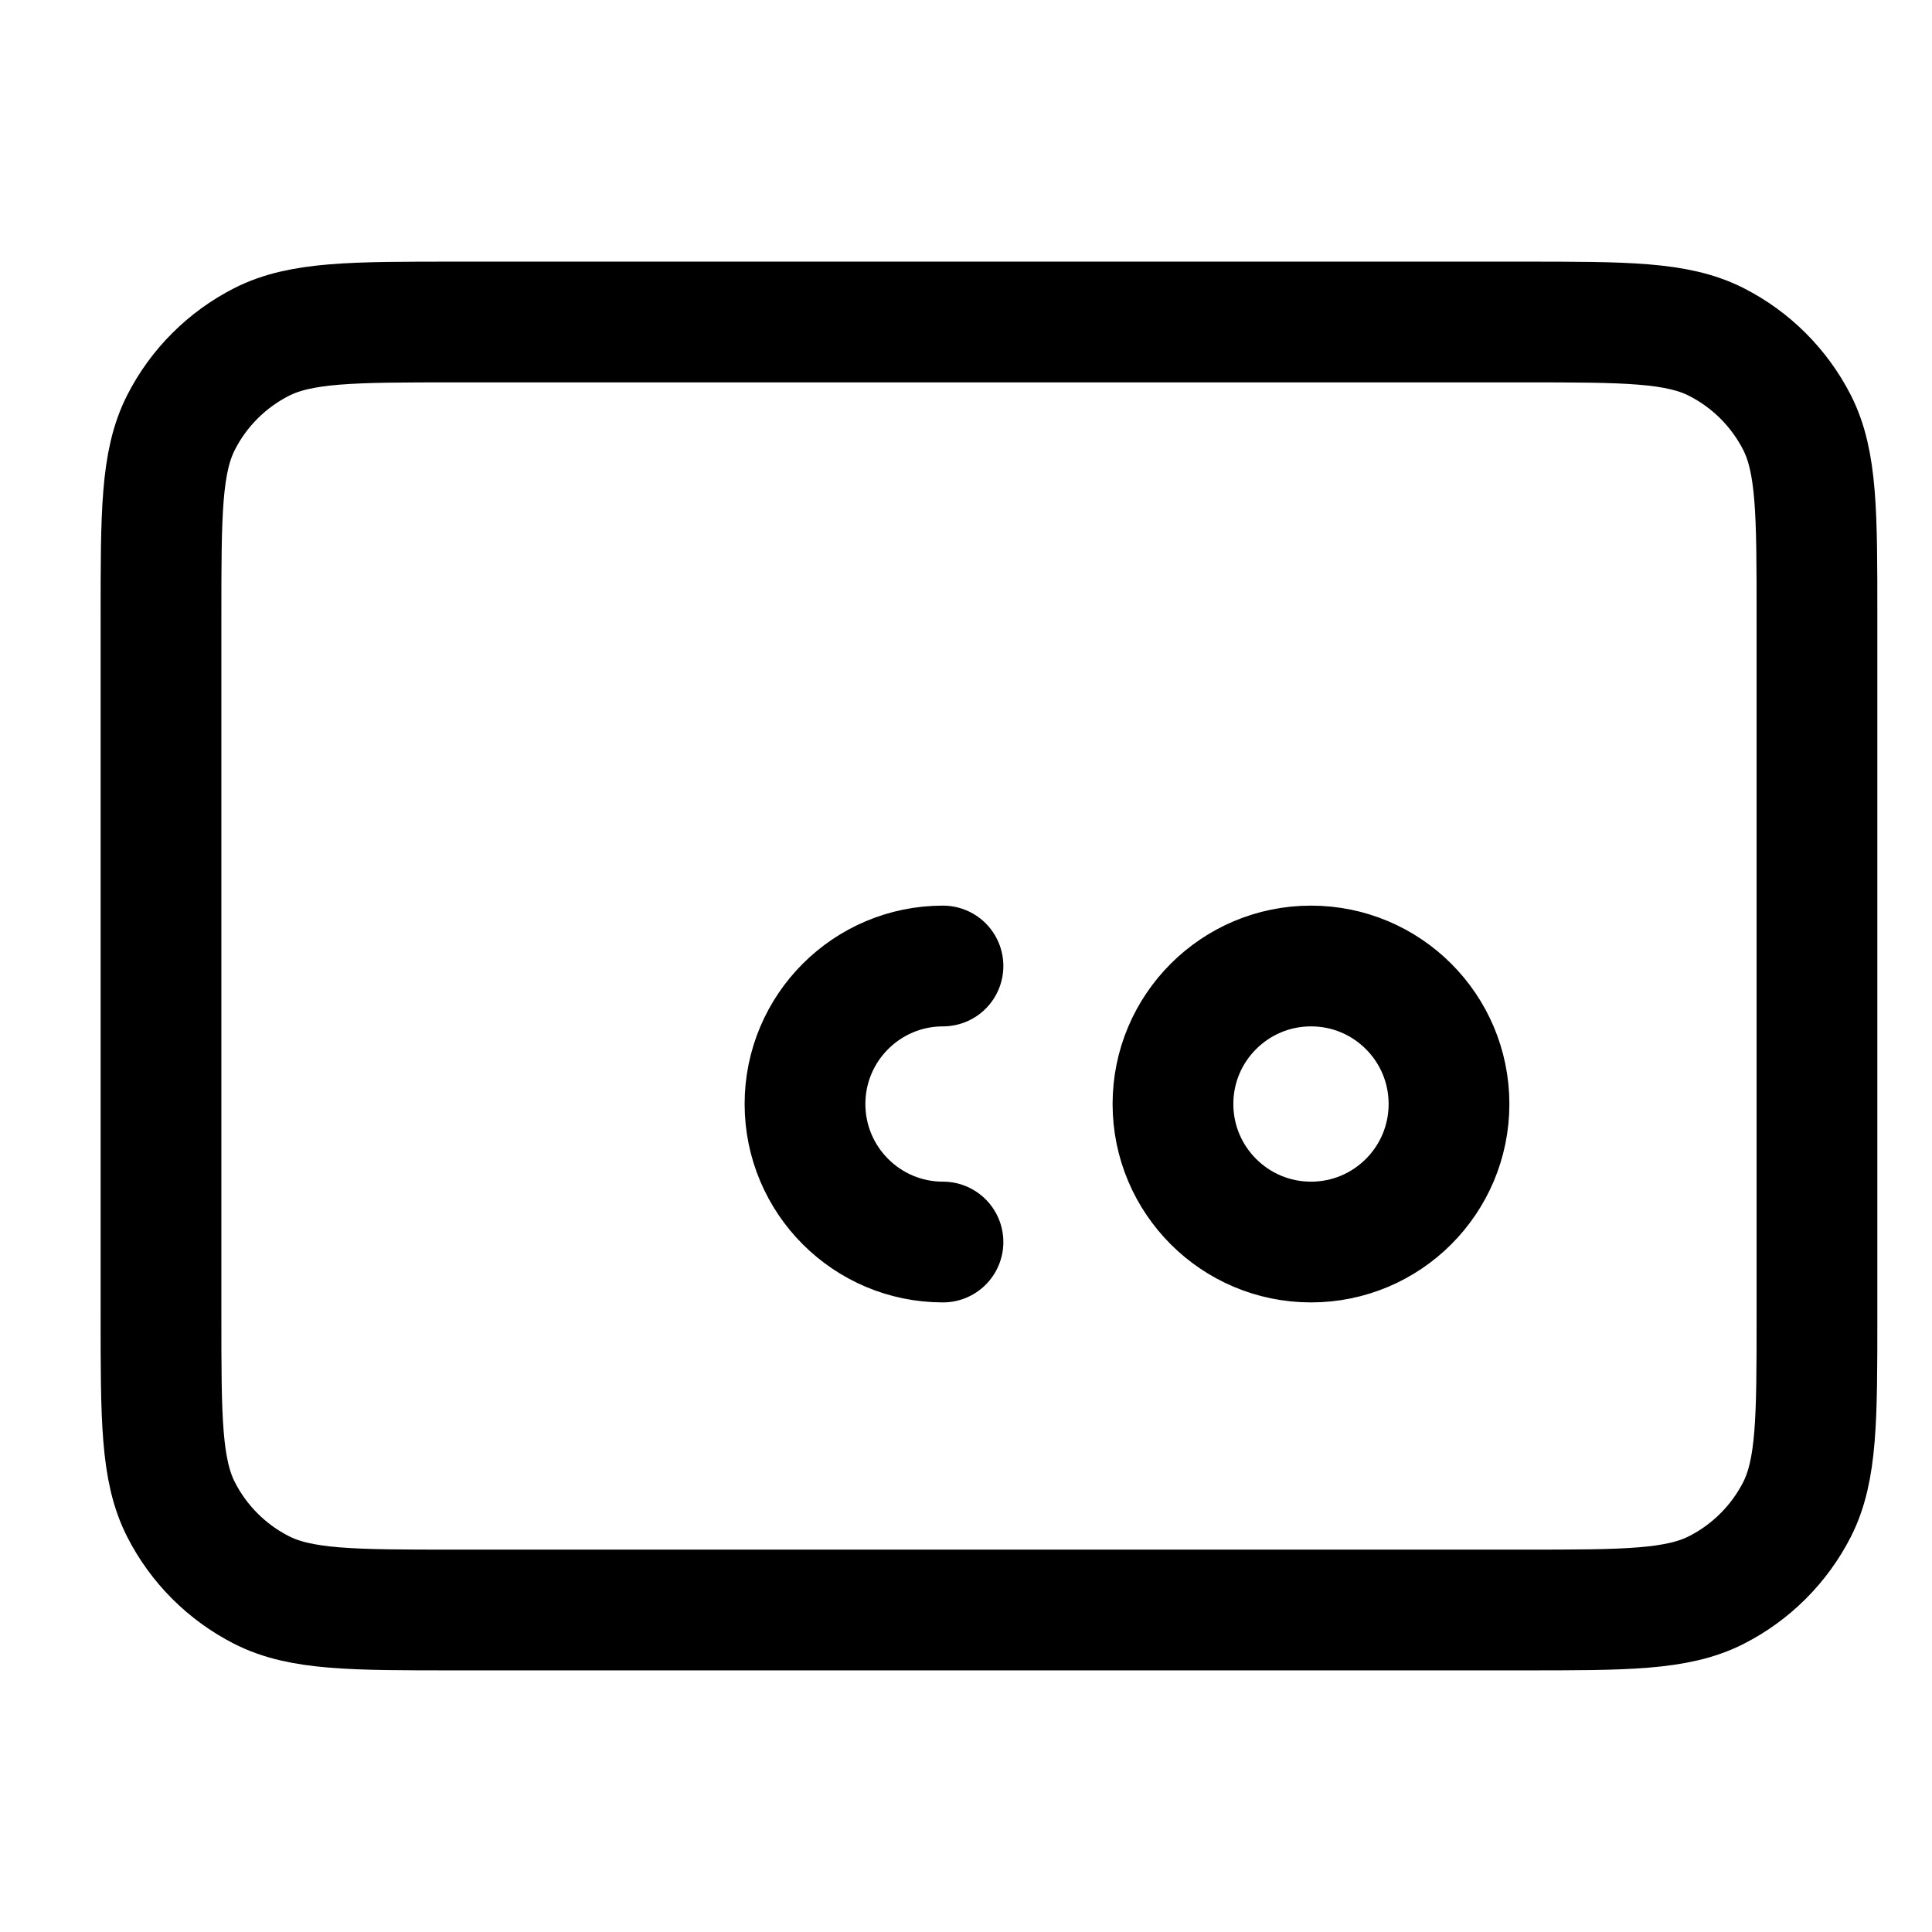 <svg width="24" height="24" viewBox="0 0 24 24" fill="none" stroke-width="0" xmlns="http://www.w3.org/2000/svg">
<path d="M11.714 15.429C10.768 15.429 10 14.661 10 13.714C10 12.768 10.768 12 11.714 12M2 16.343V7.657C2 6.377 2 5.737 2.249 5.248C2.468 4.818 2.818 4.468 3.248 4.249C3.737 4 4.377 4 5.657 4H18.915C20.195 4 20.834 4 21.323 4.249C21.753 4.468 22.103 4.818 22.323 5.248C22.571 5.736 22.571 6.376 22.571 7.654V16.347C22.571 17.625 22.571 18.263 22.323 18.752C22.103 19.182 21.753 19.532 21.323 19.751C20.834 20 20.195 20 18.918 20H5.654C4.376 20 3.736 20 3.248 19.751C2.818 19.532 2.468 19.182 2.249 18.752C2 18.263 2 17.623 2 16.343ZM18 13.714C18 14.661 17.233 15.429 16.286 15.429C15.339 15.429 14.571 14.661 14.571 13.714C14.571 12.768 15.339 12 16.286 12C17.233 12 18 12.768 18 13.714Z" stroke="currentColor" stroke-width="1.5" stroke-linecap="round" stroke-linejoin="round"/>
</svg>

